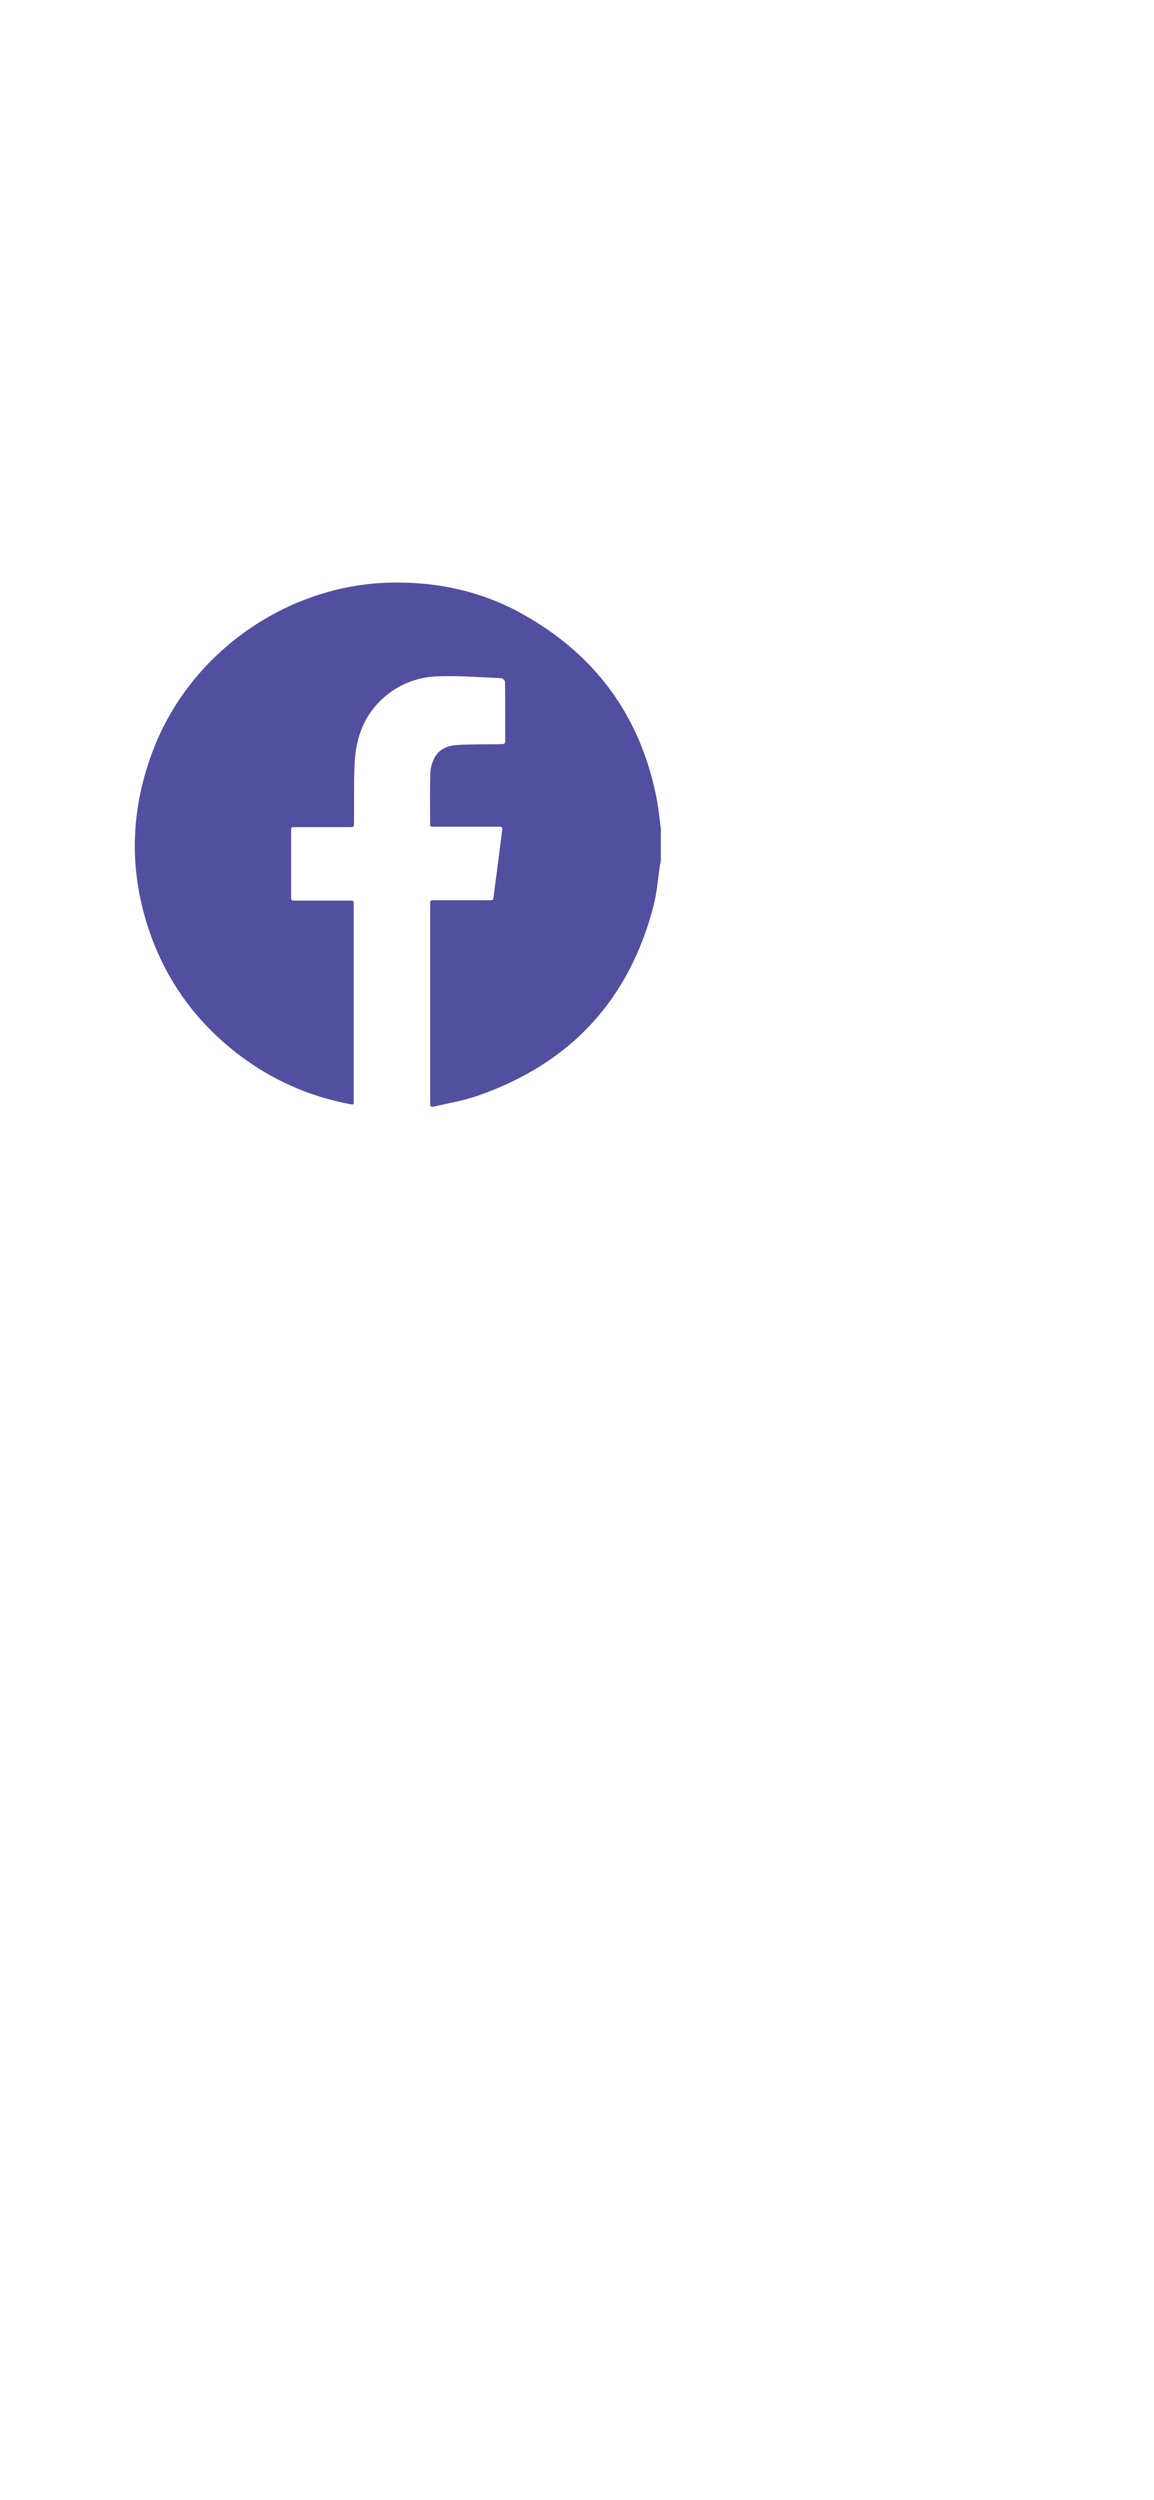 <?xml version="1.0" encoding="utf-8"?>
<!-- Generator: Adobe Illustrator 25.0.0, SVG Export Plug-In . SVG Version: 6.00 Build 0)  -->
<svg version="1.1" id="Layer_1" xmlns="http://www.w3.org/2000/svg" xmlns:xlink="http://www.w3.org/1999/xlink" x="0px" y="0px"
	 viewBox="0 0 1125 2436" style="enable-background:new 0 0 1125 2436;" xml:space="preserve">
<style type="text/css">
	.st0{fill:#524FA1;}
</style>
<g>
	<path class="st0" d="M644.2,808.8v29.7c0,0.1,0,0.3,0,0.4c-0.3,1.6-0.6,3.1-0.9,4.6c-1.9,12.7-2.8,25.6-5.9,38
		c-23.8,93-81.6,155-172.2,186.3c-13.9,4.8-28.6,7.2-43.3,10.6c-1.3,0.3-2.5-0.7-2.5-2V879.1c0-1.1,0.9-2,2-2h57.6
		c1,0,1.9-0.8,2-1.8c2.9-22.6,5.8-44.8,8.7-67.5c0.2-1.2-0.8-2.3-2-2.3h-66.4c-1.1,0-2-0.9-2-2c0-17.1-0.3-33.6,0.2-50.1
		c0.1-4.8,1.5-9.9,3.7-14.3c4.6-9.6,13.7-12.8,23.6-13.3c13.3-0.7,26.6-0.5,40.1-0.7c1.2,0,2.4-0.1,3.7-0.2c1.1-0.1,1.9-1,1.9-2
		c0-19.9,0.1-39.3-0.2-58.7c0-1.2-2.3-3.3-3.5-3.4c-20.2-0.9-40.4-2.5-60.5-1.9c-19.6,0.4-37.7,6.8-52.9,19.7
		c-19.8,16.7-28.2,38.9-29.6,63.9c-1,19-0.5,38-0.7,57.1v4.3c0,1.1-0.9,2-2,2h-57.3c-1.1,0-2,0.9-2,2v67.6c0,1.1,0.9,2,2,2h57
		c1.1,0,2,0.9,2,2v196.3c-0.3,0-0.5,0.1-0.7,0.2c-0.3,0.1-0.6,0.1-0.9,0.1c-0.5-0.1-1.1-0.2-1.6-0.2c-40.9-7.7-77.8-24.2-110.7-49.7
		c-39.2-30.4-67.5-69-84.2-115.7c-21.7-61.3-20.2-122.3,3.8-182.8c36.7-92.5,128.7-157,228.2-160c46.1-1.3,90.1,8,130.4,30.4
		c71.9,40,116,100.6,131.4,181.7c1.7,9.5,2.6,19.2,3.9,28.9C644.2,808.7,644.2,808.8,644.2,808.8z"/>
</g>
</svg>
